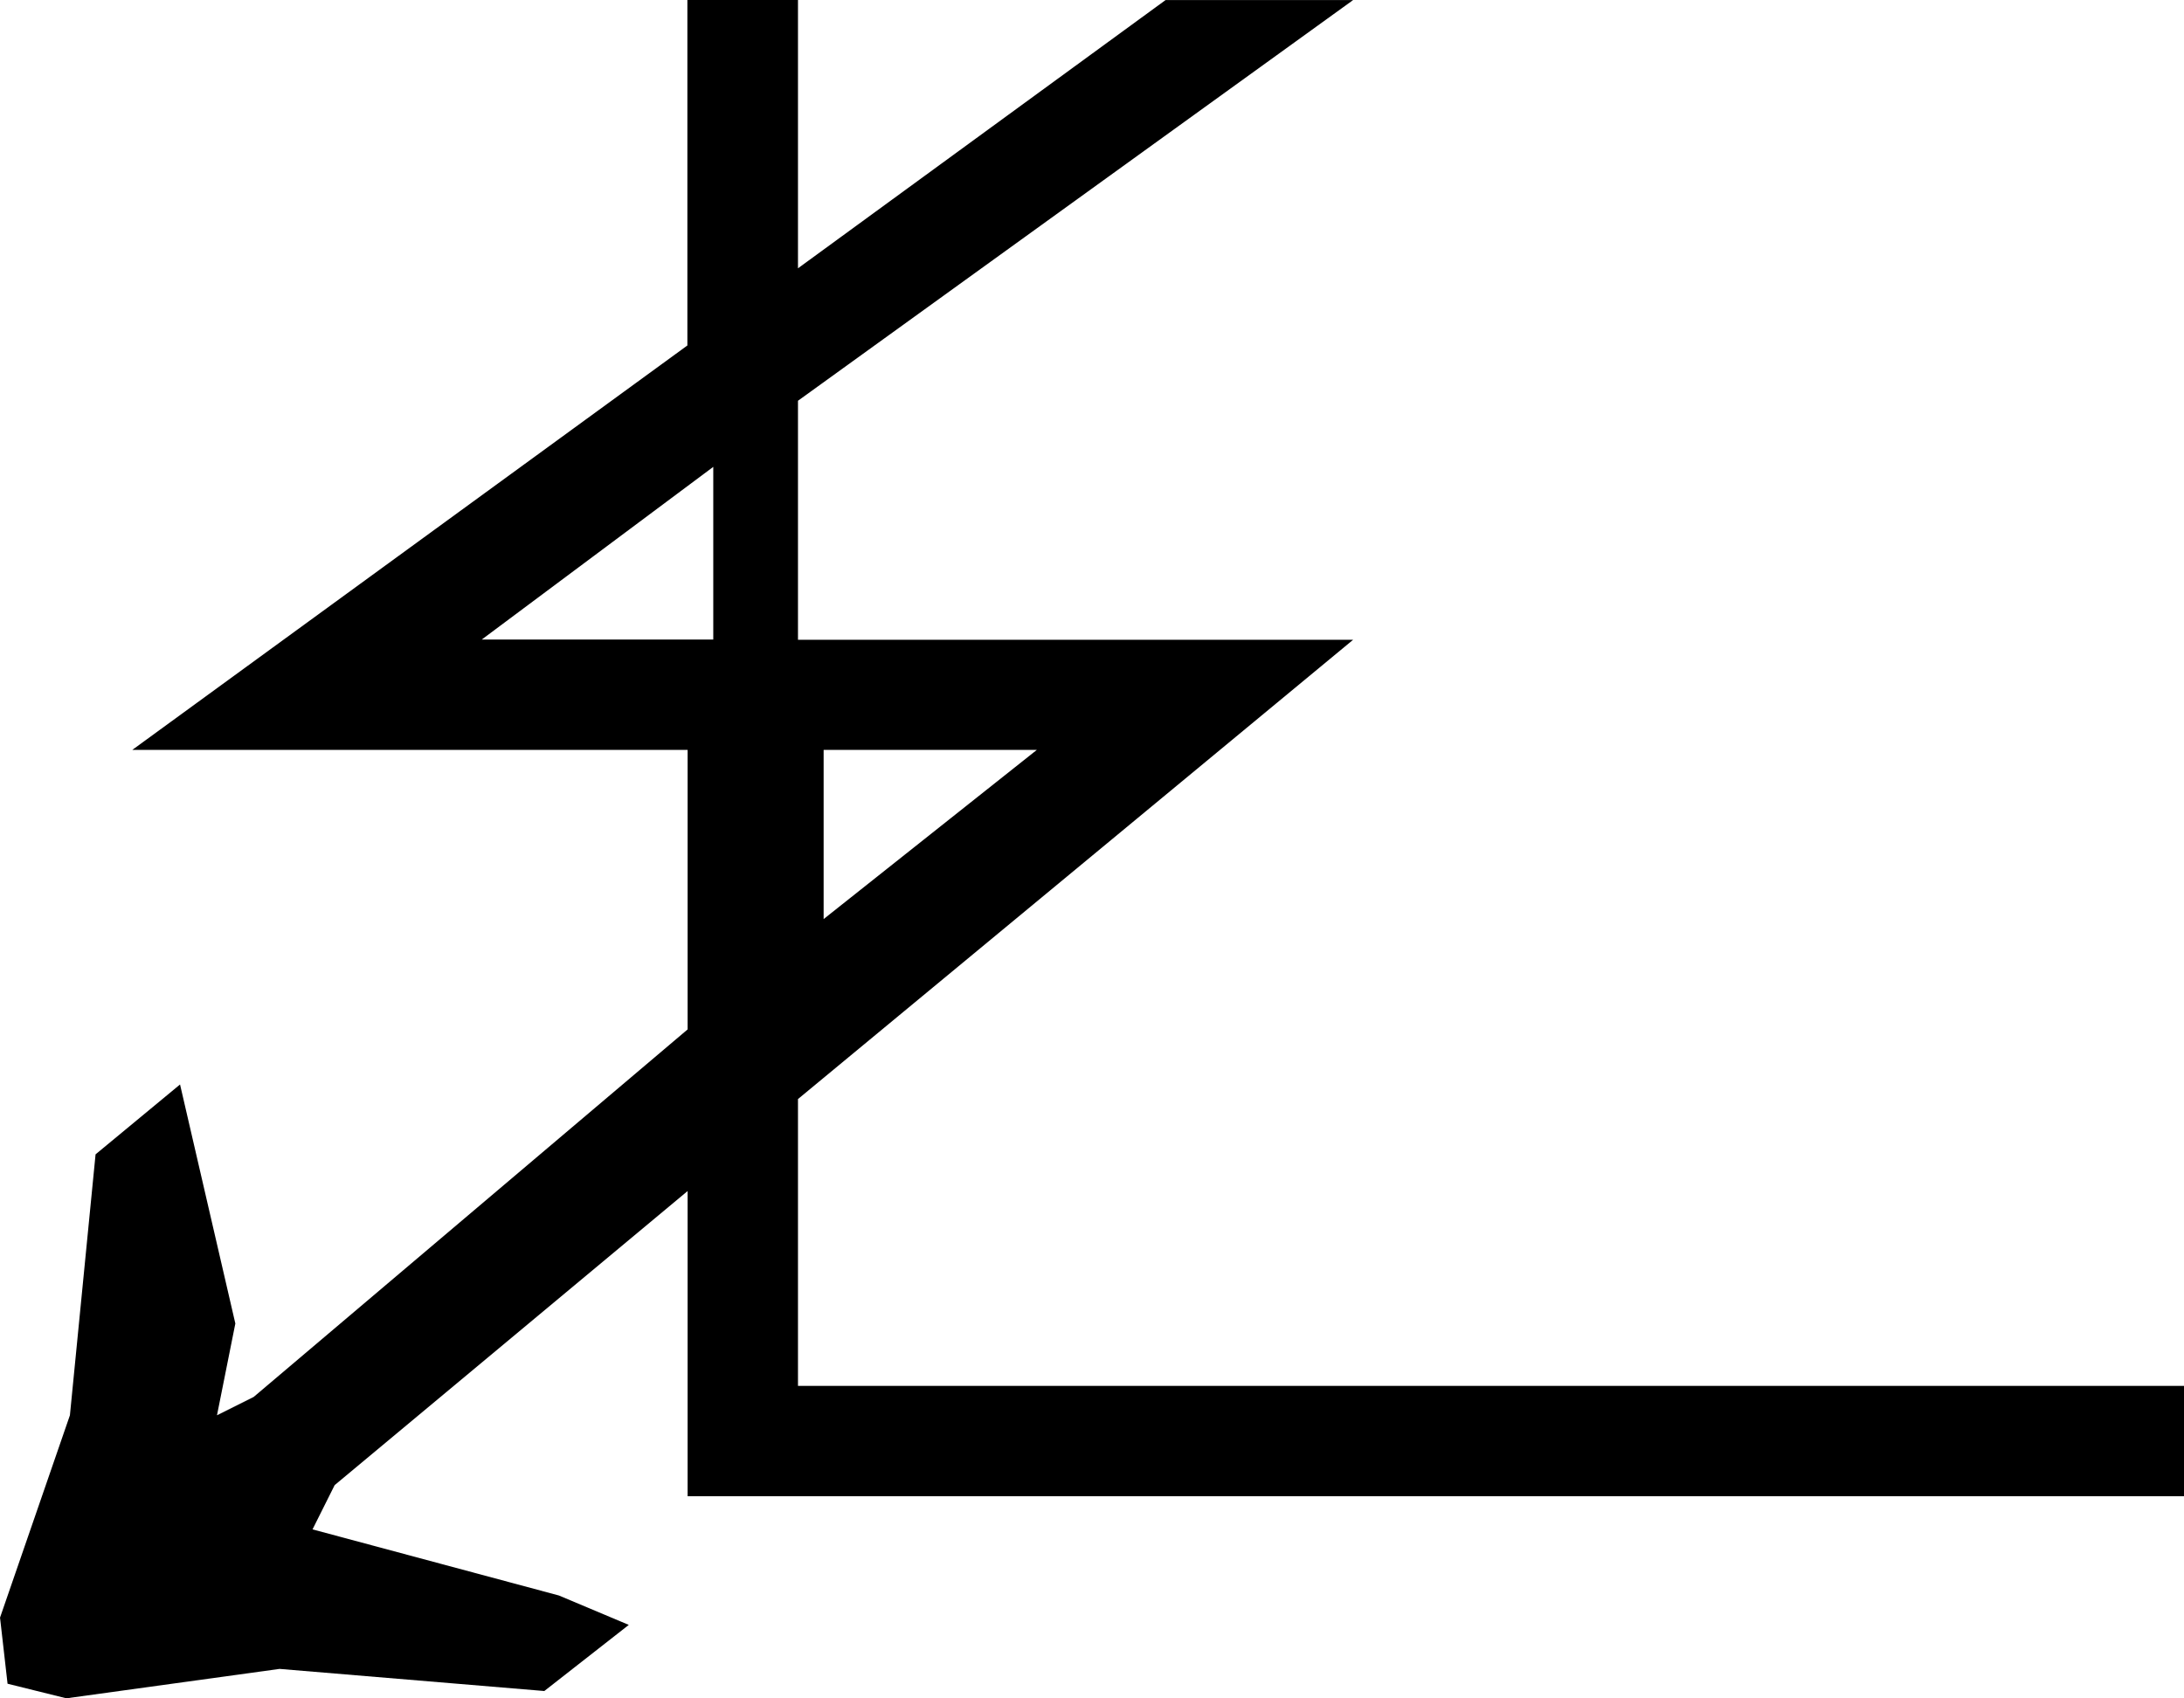 <?xml version="1.0" encoding="UTF-8" standalone="no"?>
<!-- Created with Inkscape (http://www.inkscape.org/) -->

<svg
   width="185.057mm"
   height="143.933mm"
   viewBox="0 0 185.057 143.933"
   version="1.1"
   id="svg5"
   inkscape:version="1.1.2 (0a00cf5339, 2022-02-04, custom)"
   sodipodi:docname="TR 9573-13 glyph.svg"
   xmlns:inkscape="http://www.inkscape.org/namespaces/inkscape"
   xmlns:sodipodi="http://sodipodi.sourceforge.net/DTD/sodipodi-0.dtd"
   xmlns="http://www.w3.org/2000/svg"
   xmlns:svg="http://www.w3.org/2000/svg">
  <sodipodi:namedview
     id="namedview7"
     pagecolor="#ffffff"
     bordercolor="#666666"
     borderopacity="1.0"
     inkscape:pageshadow="2"
     inkscape:pageopacity="0.0"
     inkscape:pagecheckerboard="0"
     inkscape:document-units="mm"
     showgrid="false"
     inkscape:zoom="0.74029882"
     inkscape:cx="-42.550385"
     inkscape:cy="185.06041"
     inkscape:window-width="1920"
     inkscape:window-height="1017"
     inkscape:window-x="0"
     inkscape:window-y="0"
     inkscape:window-maximized="1"
     inkscape:current-layer="layer1" />
  <defs
     id="defs2" />
  <g
     inkscape:label="Layer 1"
     inkscape:groupmode="layer"
     id="layer1"
     transform="translate(-210.445,-101.477)"
     style="display:inline">
    <g
       id="use5062-3"
       style="fill:#000000;fill-opacity:1"
       transform="matrix(19.939,0,0,19.939,194.556,223.291)">
      <path
         style="stroke:none"
         d="M 10.078,0.25 H 3.719 v -1.297 l -1.5,1.25 -0.094,0.188 1.047,0.281 0.297,0.125 -0.359,0.281 -1.125,-0.094 -0.906,0.125 -0.25,-0.062 L 0.797,0.766 1.094,-0.094 1.203,-1.203 1.562,-1.5 1.797,-0.484 1.719,-0.094 1.875,-0.172 l 1.844,-1.562 v -1.188 H 1.359 l 2.359,-1.719 v -1.469 H 4.188 V -4.969 L 5.75,-6.109 H 6.547 L 4.188,-4.406 v 1.016 H 6.547 L 4.188,-1.438 v 1.219 h 5.891 z m -4.875,-3.172 h -0.906 v 0.719 z m -1.375,-0.469 V -4.125 L 2.844,-3.391 Z m 0,0"
         id="path10729" />
    </g>
  </g>
</svg>
